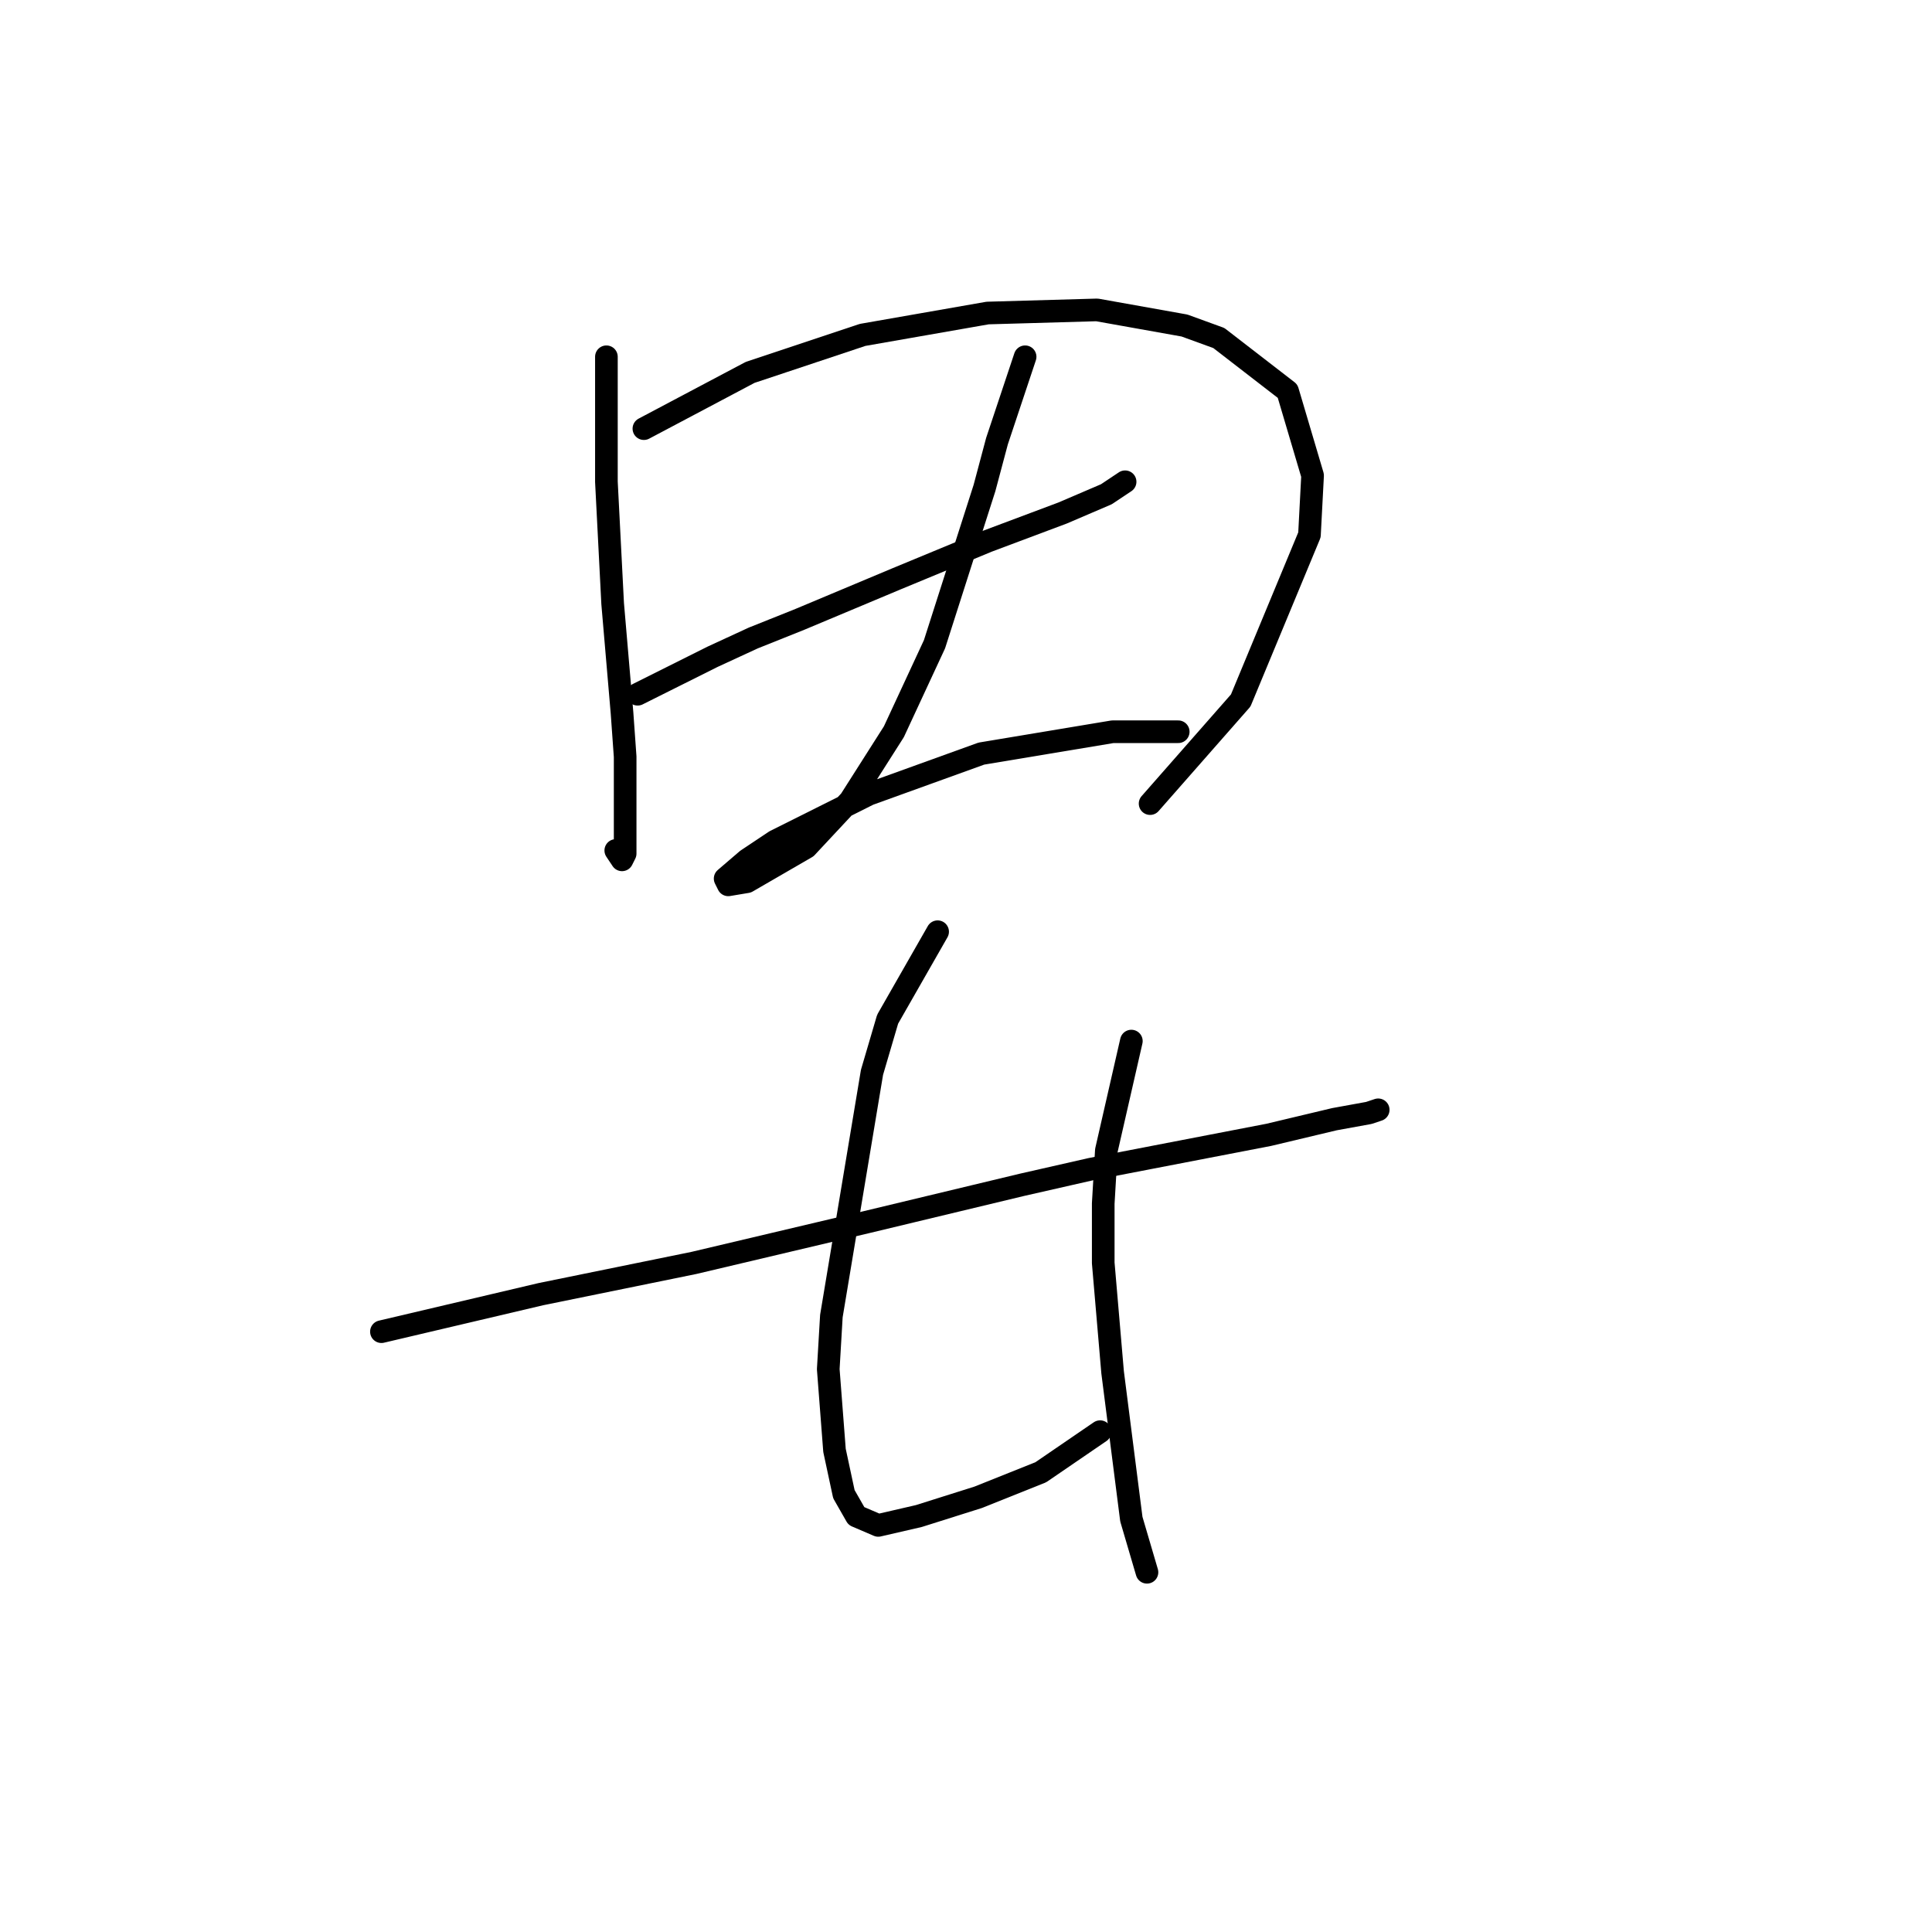 <?xml version="1.0" standalone="no"?>
    <svg width="256" height="256" xmlns="http://www.w3.org/2000/svg" version="1.1">
    <polyline stroke="black" stroke-width="3" stroke-linecap="round" fill="transparent" stroke-linejoin="round" points="80.352 47.274 80.352 63.836 81.18 79.983 82.422 94.474 82.836 100.271 82.836 108.552 82.836 113.106 82.422 113.934 81.594 112.692 81.594 112.692 " />
        <polyline stroke="black" stroke-width="3" stroke-linecap="round" fill="transparent" stroke-linejoin="round" points="85.32 56.797 99.397 49.344 114.303 44.376 130.864 41.478 145.356 41.064 156.949 43.134 161.503 44.79 170.612 51.829 173.924 63.008 173.51 70.874 164.401 92.818 152.394 106.482 152.394 106.482 " />
        <polyline stroke="black" stroke-width="3" stroke-linecap="round" fill="transparent" stroke-linejoin="round" points="84.492 91.99 94.429 87.022 99.811 84.538 106.022 82.053 118.857 76.671 130.864 71.702 140.801 67.976 146.598 65.492 149.082 63.836 149.082 63.836 " />
        <polyline stroke="black" stroke-width="3" stroke-linecap="round" fill="transparent" stroke-linejoin="round" points="135.833 47.274 132.106 58.453 130.45 64.664 123.826 85.366 118.443 96.959 112.647 106.068 106.85 112.278 98.983 116.833 96.499 117.247 96.085 116.418 98.983 113.934 102.71 111.45 115.131 105.239 130.036 99.857 147.426 96.959 152.808 96.959 156.121 96.959 156.121 96.959 " />
        <polyline stroke="black" stroke-width="3" stroke-linecap="round" fill="transparent" stroke-linejoin="round" points="50.541 176.454 71.657 171.485 91.945 167.345 114.717 161.963 135.419 156.994 144.527 154.924 168.128 150.37 176.822 148.299 181.377 147.471 182.619 147.057 182.619 147.057 " />
        <polyline stroke="black" stroke-width="3" stroke-linecap="round" fill="transparent" stroke-linejoin="round" points="124.24 123.457 117.615 135.05 115.545 142.089 110.162 174.384 109.748 181.422 110.576 192.187 111.819 197.984 113.475 200.882 116.373 202.124 121.755 200.882 129.622 198.398 137.903 195.086 145.77 189.703 145.77 189.703 " />
        <polyline stroke="black" stroke-width="3" stroke-linecap="round" fill="transparent" stroke-linejoin="round" points="149.91 137.948 146.598 152.44 146.184 159.478 146.184 167.345 147.426 181.836 149.91 201.296 151.98 208.335 151.98 208.335 " />
        </svg>